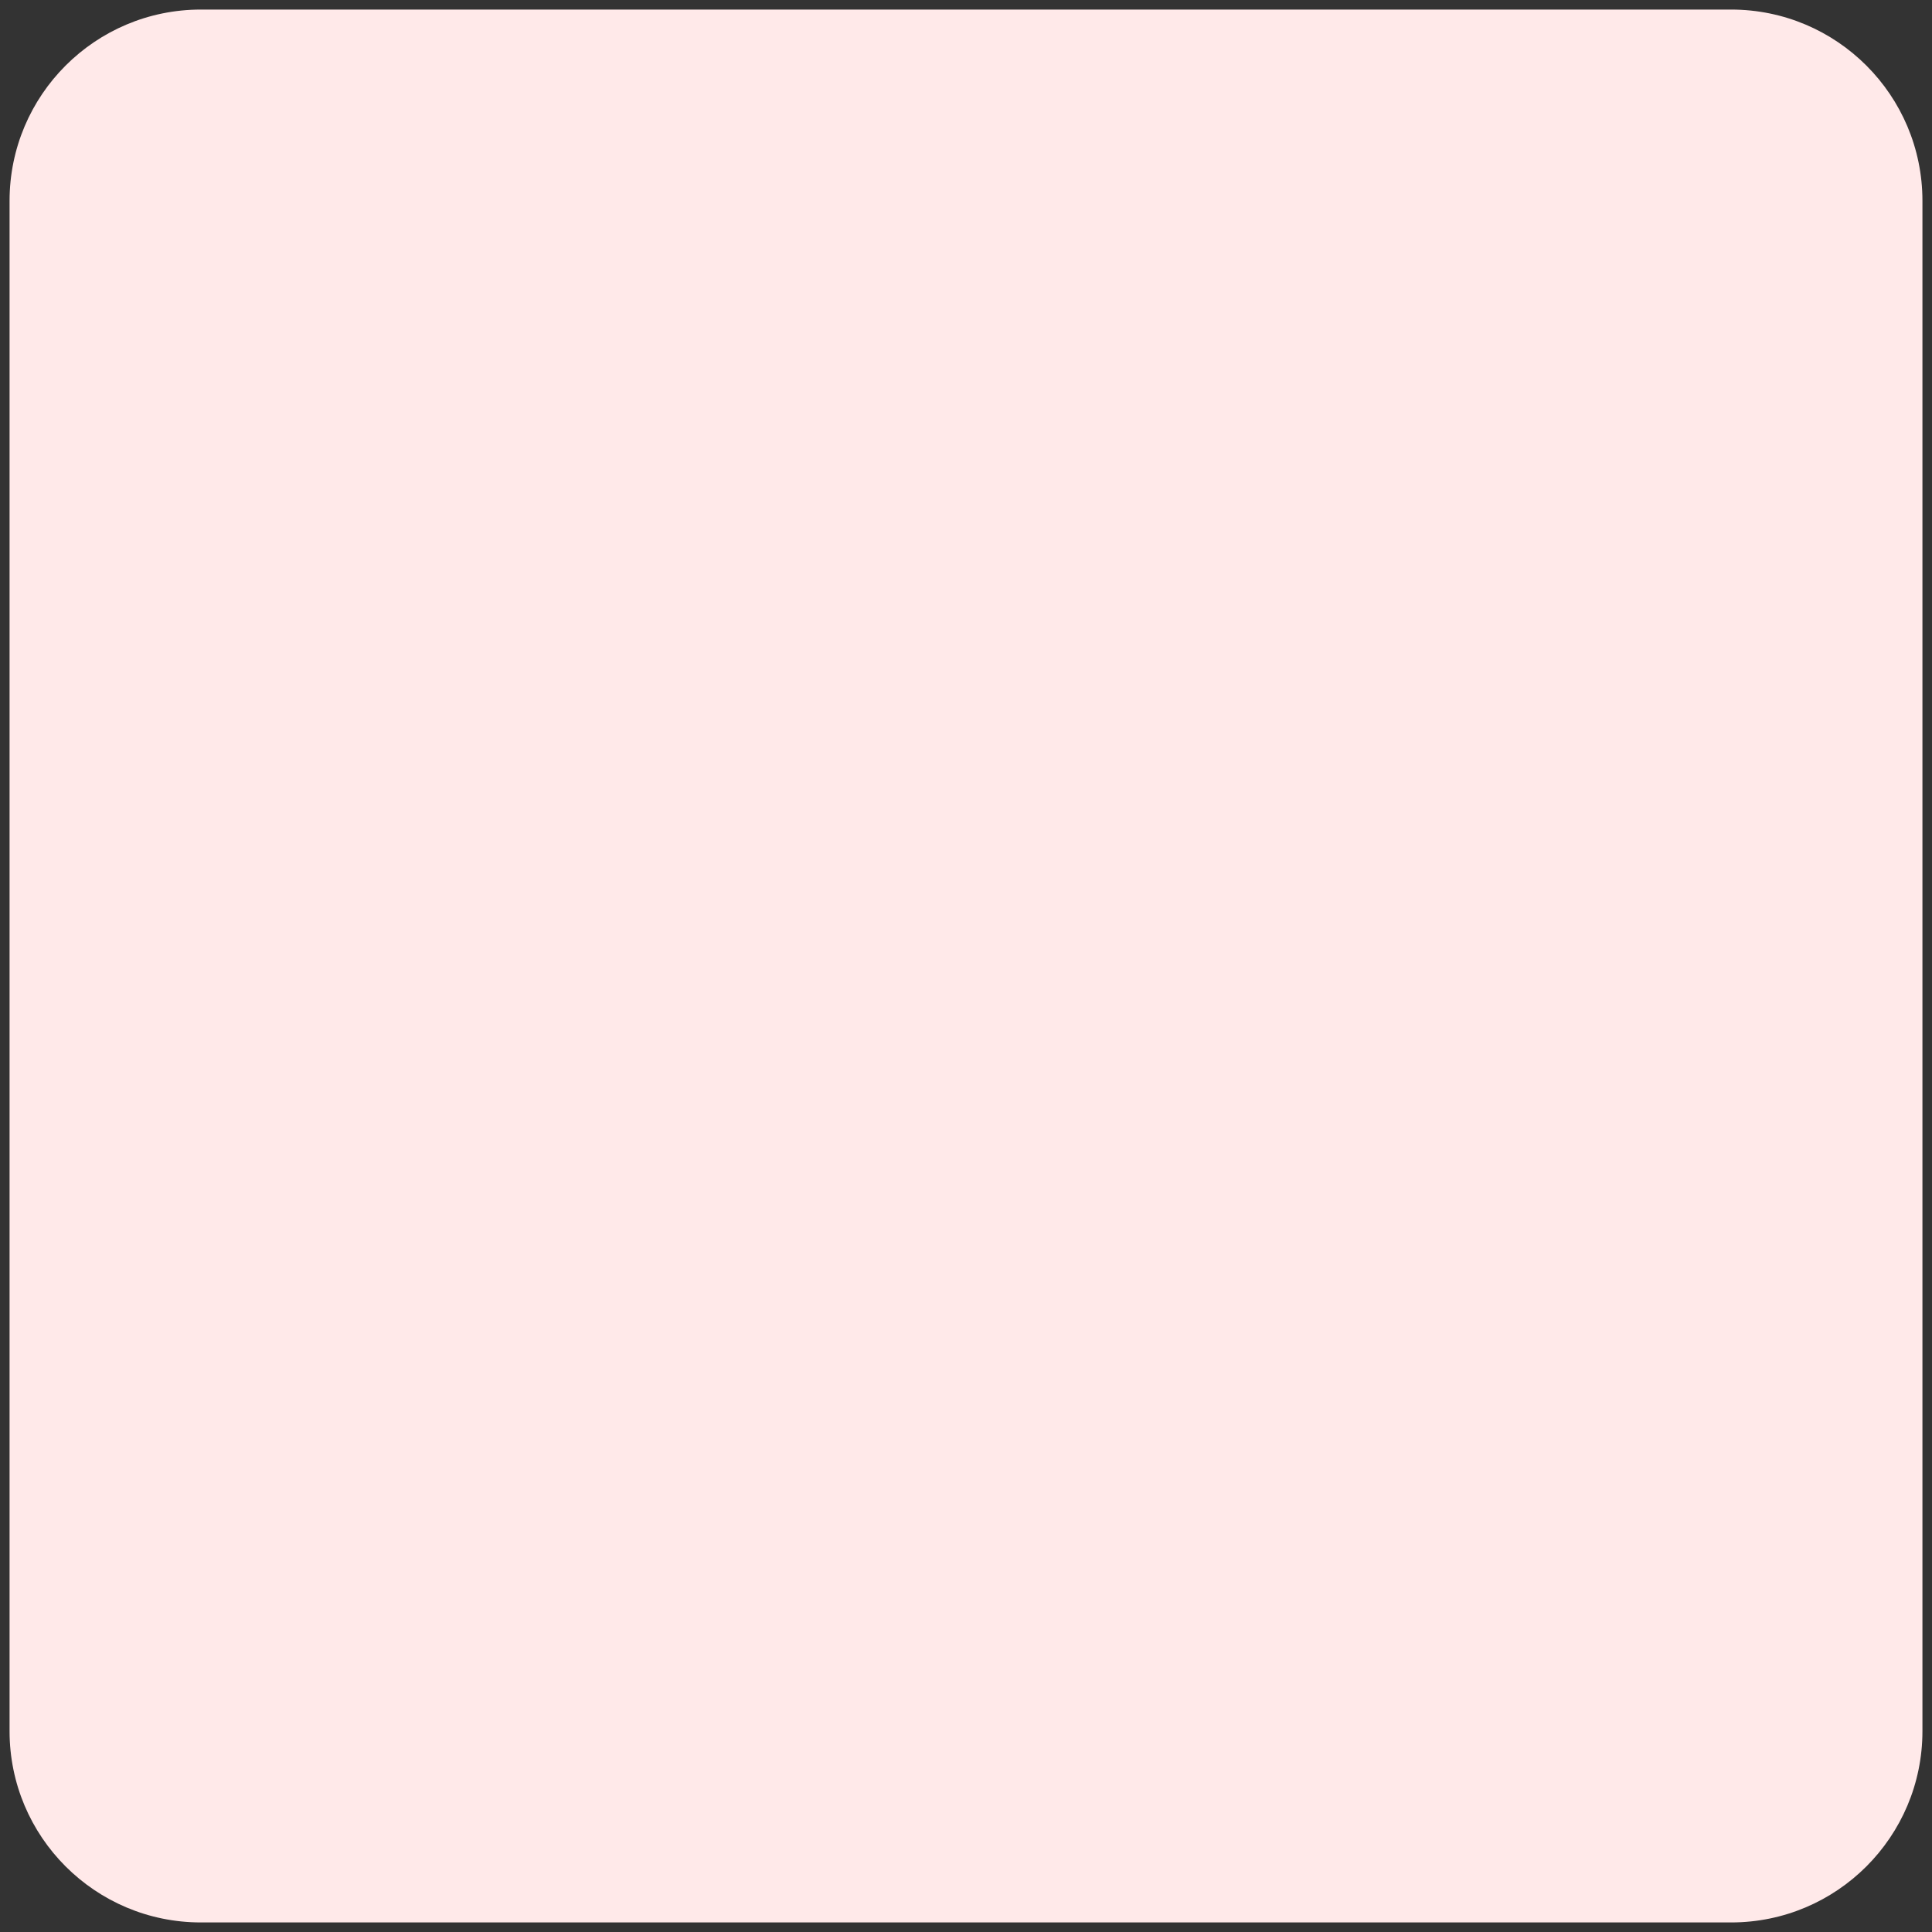 <svg width="101" height="101" viewBox="0 0 101 101" fill="none" xmlns="http://www.w3.org/2000/svg">
<rect x="0" y="0" width="101" height="101" fill="#333333" stroke="none"/>
<path d="M90.5 0.5H10.5C4.977 0.5 0.5 4.977 0.5 10.5V90.5C0.5 96.023 4.977 100.5 10.5 100.5H90.5C96.023 100.5 100.5 96.023 100.5 90.5V10.5C100.5 4.977 96.023 0.5 90.5 0.5Z" fill="#FFE9E9"/>
</svg>
